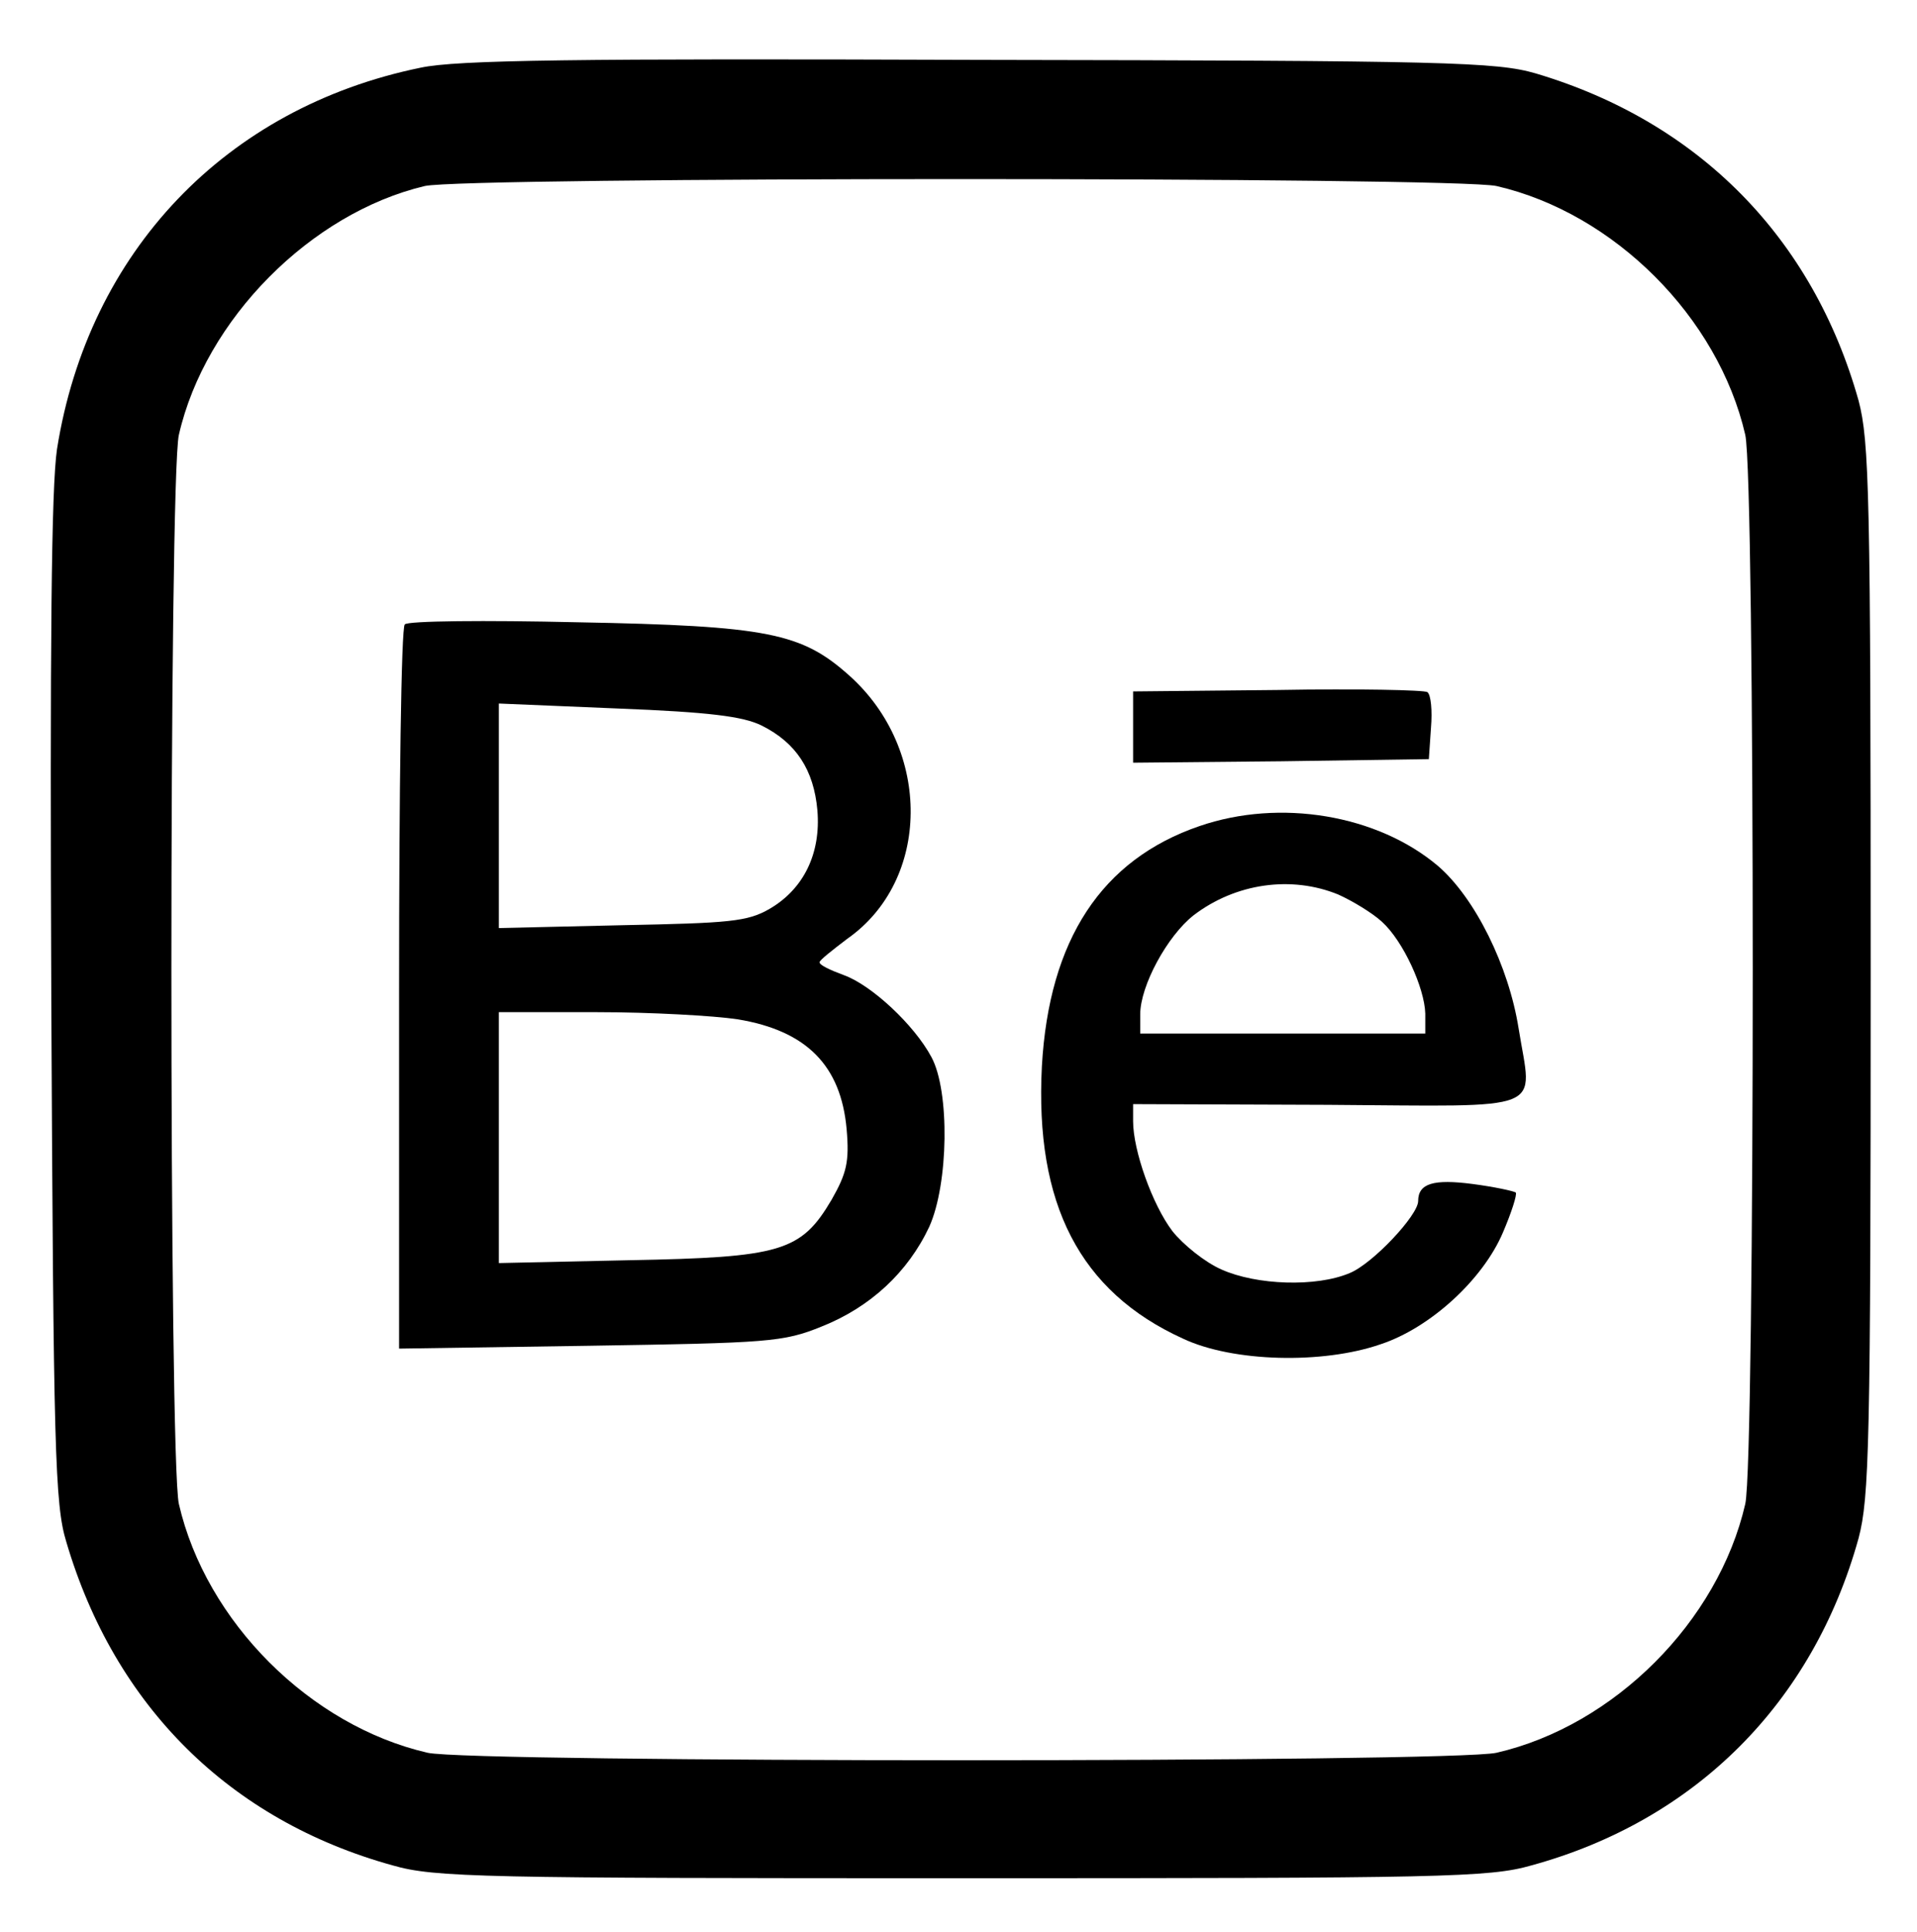 <?xml version="1.0" standalone="no"?>
<!DOCTYPE svg PUBLIC "-//W3C//DTD SVG 20010904//EN"
 "http://www.w3.org/TR/2001/REC-SVG-20010904/DTD/svg10.dtd">
<svg version="1.0" xmlns="http://www.w3.org/2000/svg"
 width="269pt" height="271pt" viewBox="0 0 269 271"
 preserveAspectRatio="xMidYMid meet">

<g transform="translate(0,271) scale(0.1,-0.1)"
fill="#000000" stroke="none">
<path d="M590 2615 c-273 -56 -466 -258 -510 -535 -8 -54 -10 -272 -8 -775 3
-628 5 -706 21 -758 68 -231 230 -391 458 -454 59 -17 126 -18 799 -18 673 0
740 1 799 18 230 63 395 228 459 459 15 57 17 130 17 798 0 668 -2 741 -17
798 -64 228 -224 391 -453 459 -55 16 -124 18 -780 19 -566 2 -734 0 -785 -11z
m1510 -166 c165 -38 311 -184 349 -349 14 -61 14 -1439 0 -1500 -38 -165 -184
-311 -349 -349 -61 -14 -1439 -14 -1500 0 -165 38 -311 184 -349 349 -14 61
-14 1439 0 1500 37 162 185 311 345 349 56 13 1447 13 1504 0z"/>
<path d="M568 1834 c-5 -4 -8 -234 -8 -512 l0 -504 268 4 c250 4 271 5 325 27
68 27 121 76 151 140 27 60 29 190 3 238 -24 45 -84 101 -123 115 -19 7 -34
14 -34 18 0 3 18 17 39 33 117 82 119 265 3 369 -67 60 -114 70 -382 75 -129
3 -238 2 -242 -3z m501 -142 c48 -24 73 -62 78 -119 5 -60 -19 -110 -67 -138
-31 -18 -56 -20 -207 -23 l-173 -4 0 158 0 157 167 -7 c128 -5 176 -11 202
-24z m-34 -412 c97 -16 145 -65 153 -154 4 -46 0 -62 -21 -99 -43 -73 -71 -81
-284 -85 l-183 -4 0 176 0 176 138 0 c75 0 164 -5 197 -10z"/>
<path d="M1793 1742 l-203 -2 0 -50 0 -50 208 2 207 3 3 44 c2 24 0 46 -5 50
-4 3 -99 5 -210 3z"/>
<path d="M1683 1551 c-137 -47 -211 -159 -221 -337 -10 -193 53 -316 198 -382
70 -33 196 -36 277 -8 70 23 144 91 172 157 12 28 20 53 18 56 -3 2 -30 8 -61
12 -54 7 -76 1 -76 -24 0 -20 -64 -88 -96 -101 -47 -20 -131 -17 -180 5 -23
10 -54 35 -69 54 -28 37 -55 113 -55 154 l0 24 273 -1 c313 -2 287 -12 268
107 -14 88 -61 183 -113 228 -85 72 -222 95 -335 56z m195 -96 c20 -9 48 -26
61 -38 30 -27 60 -93 61 -129 l0 -28 -200 0 -200 0 0 27 c0 40 38 110 75 139
59 45 137 56 203 29z"/>
</g>
</svg>
